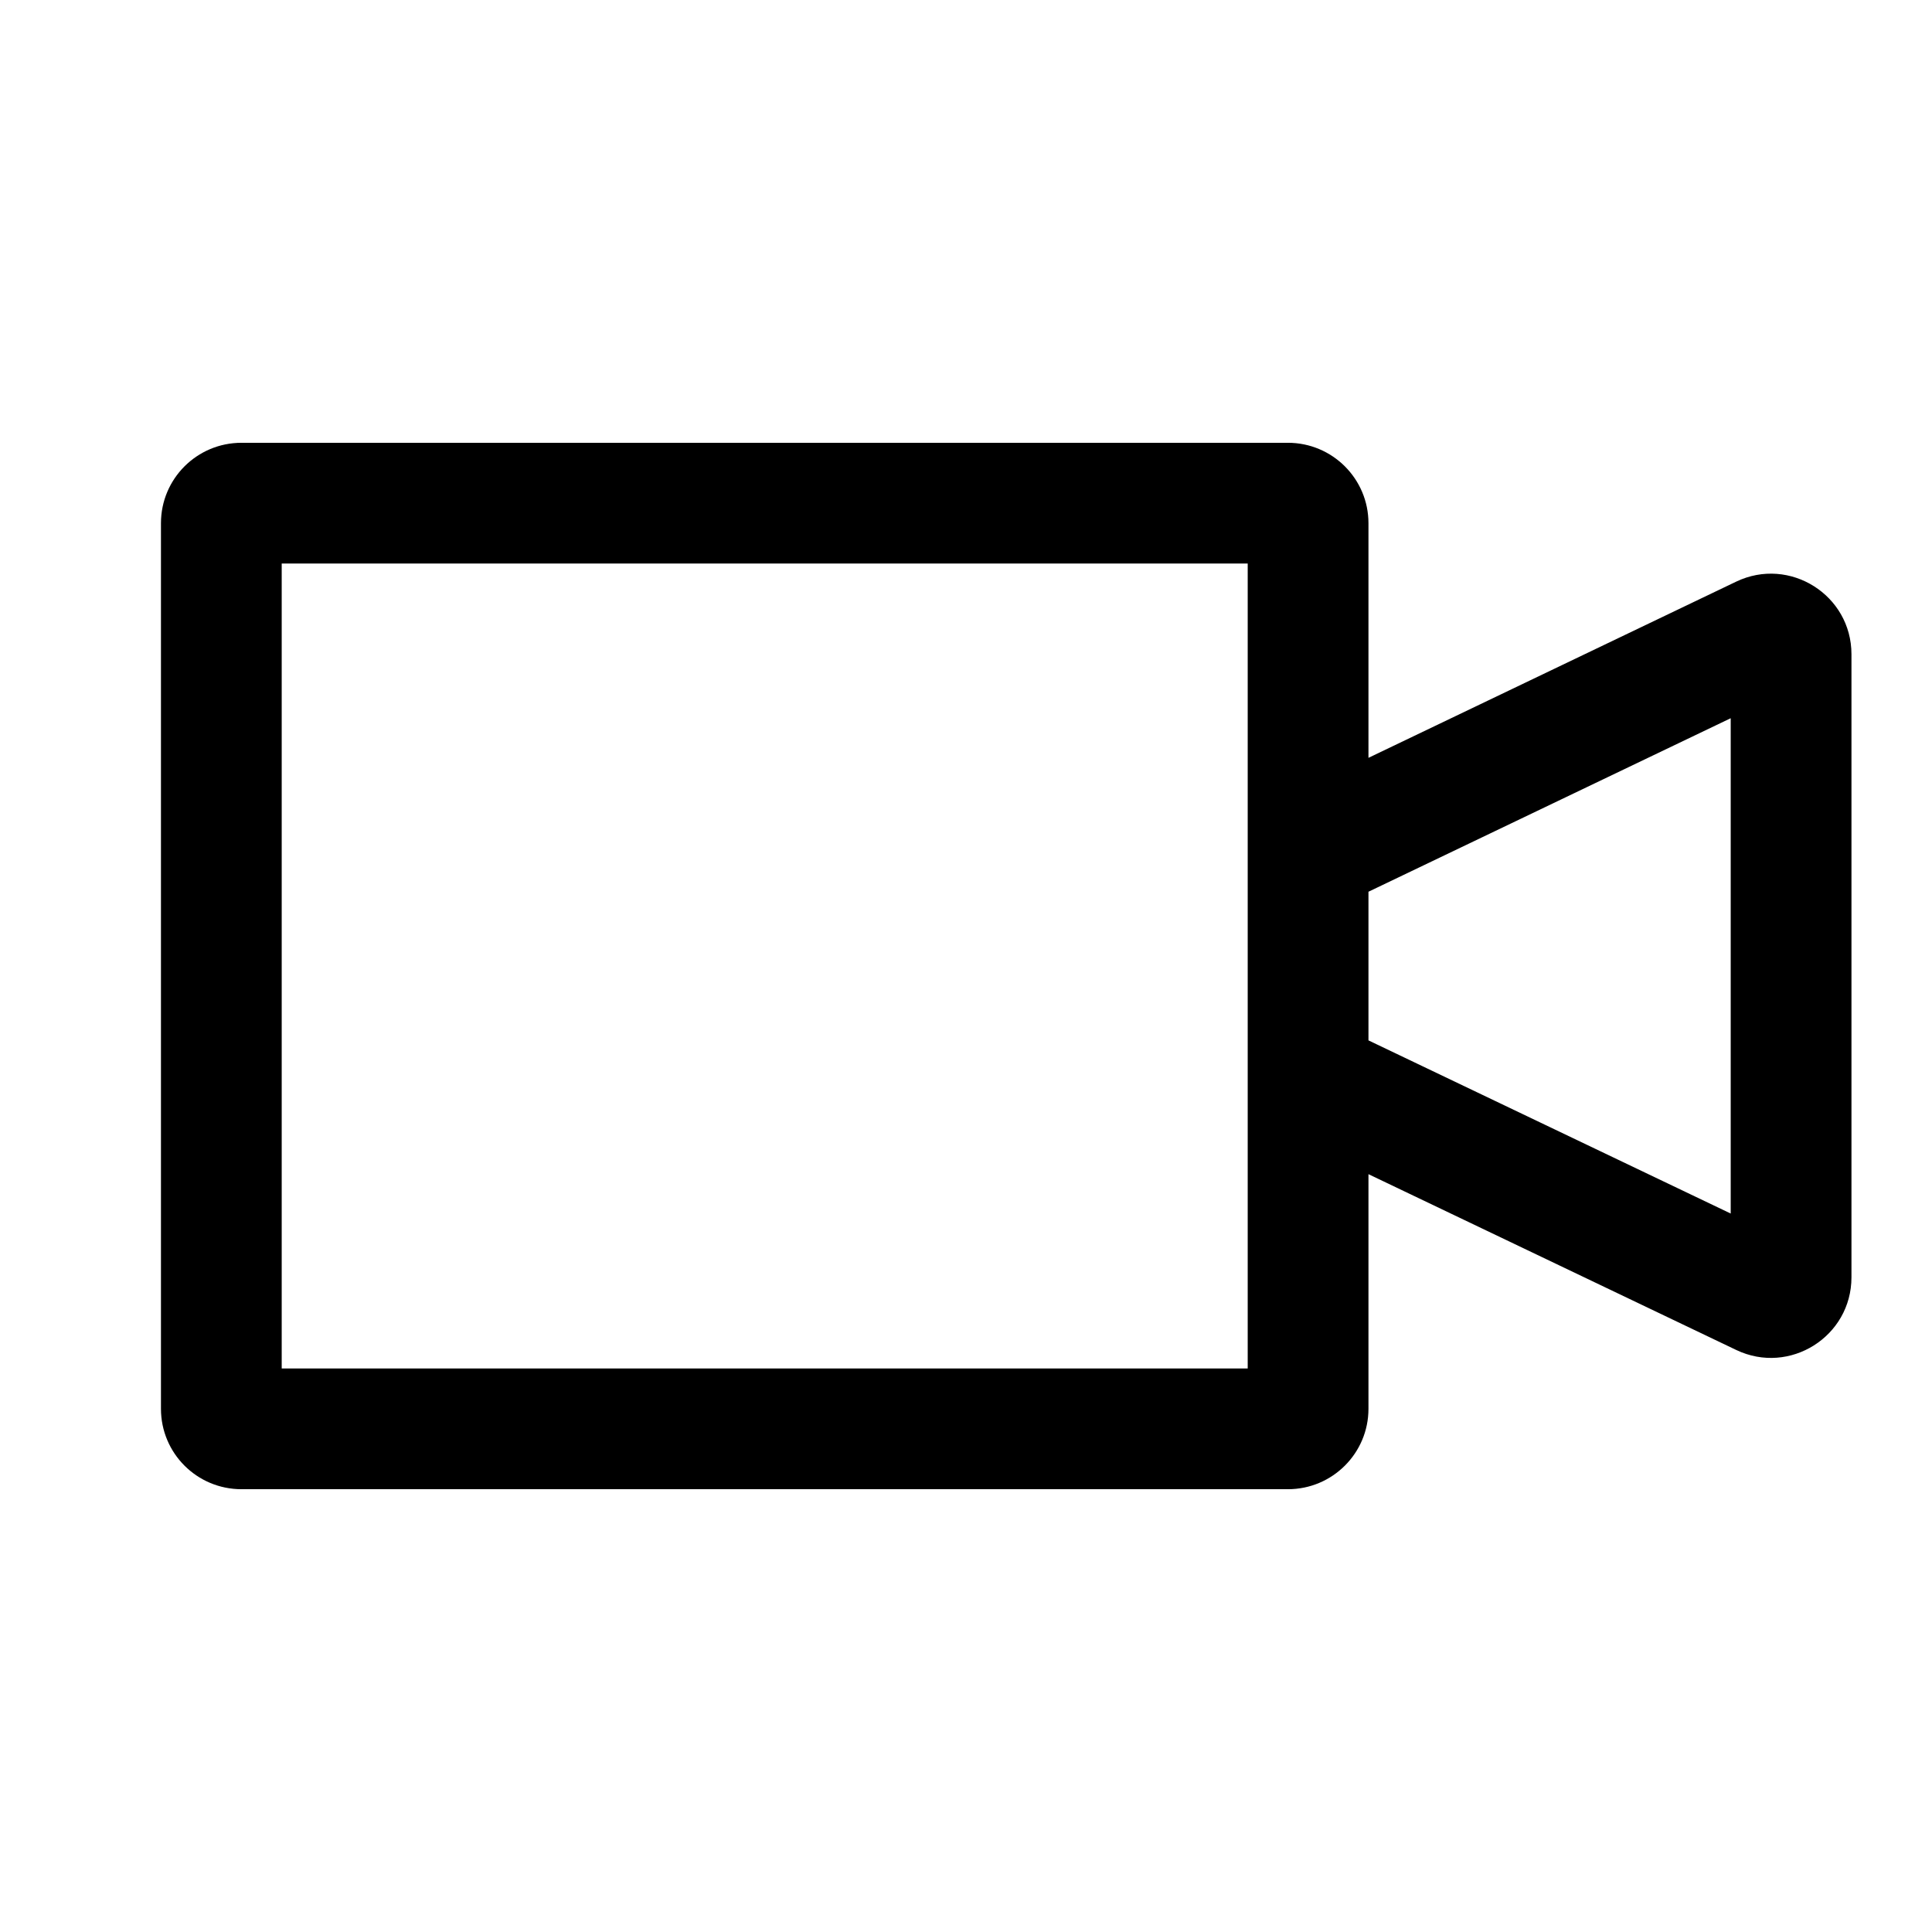 <svg width="16" height="16" viewBox="0 0 16 16" fill="none" xmlns="http://www.w3.org/2000/svg">
<path fill-rule="evenodd" clip-rule="evenodd" d="M2 3.667C1.631 3.667 1.333 3.965 1.333 4.333V11.667C1.333 12.035 1.631 12.333 2 12.333H10.666C11.034 12.333 11.333 12.035 11.333 11.667V9.724L14.379 11.18C14.821 11.391 15.333 11.069 15.333 10.578V5.418C15.333 4.928 14.821 4.605 14.378 4.817L11.333 6.276V4.333C11.333 3.965 11.034 3.667 10.666 3.667H2ZM11.333 7.385V8.616L14.333 10.05V5.948L11.333 7.385ZM2.333 4.667V11.333H10.333V4.667H2.333Z" fill="black"/>
</svg>
